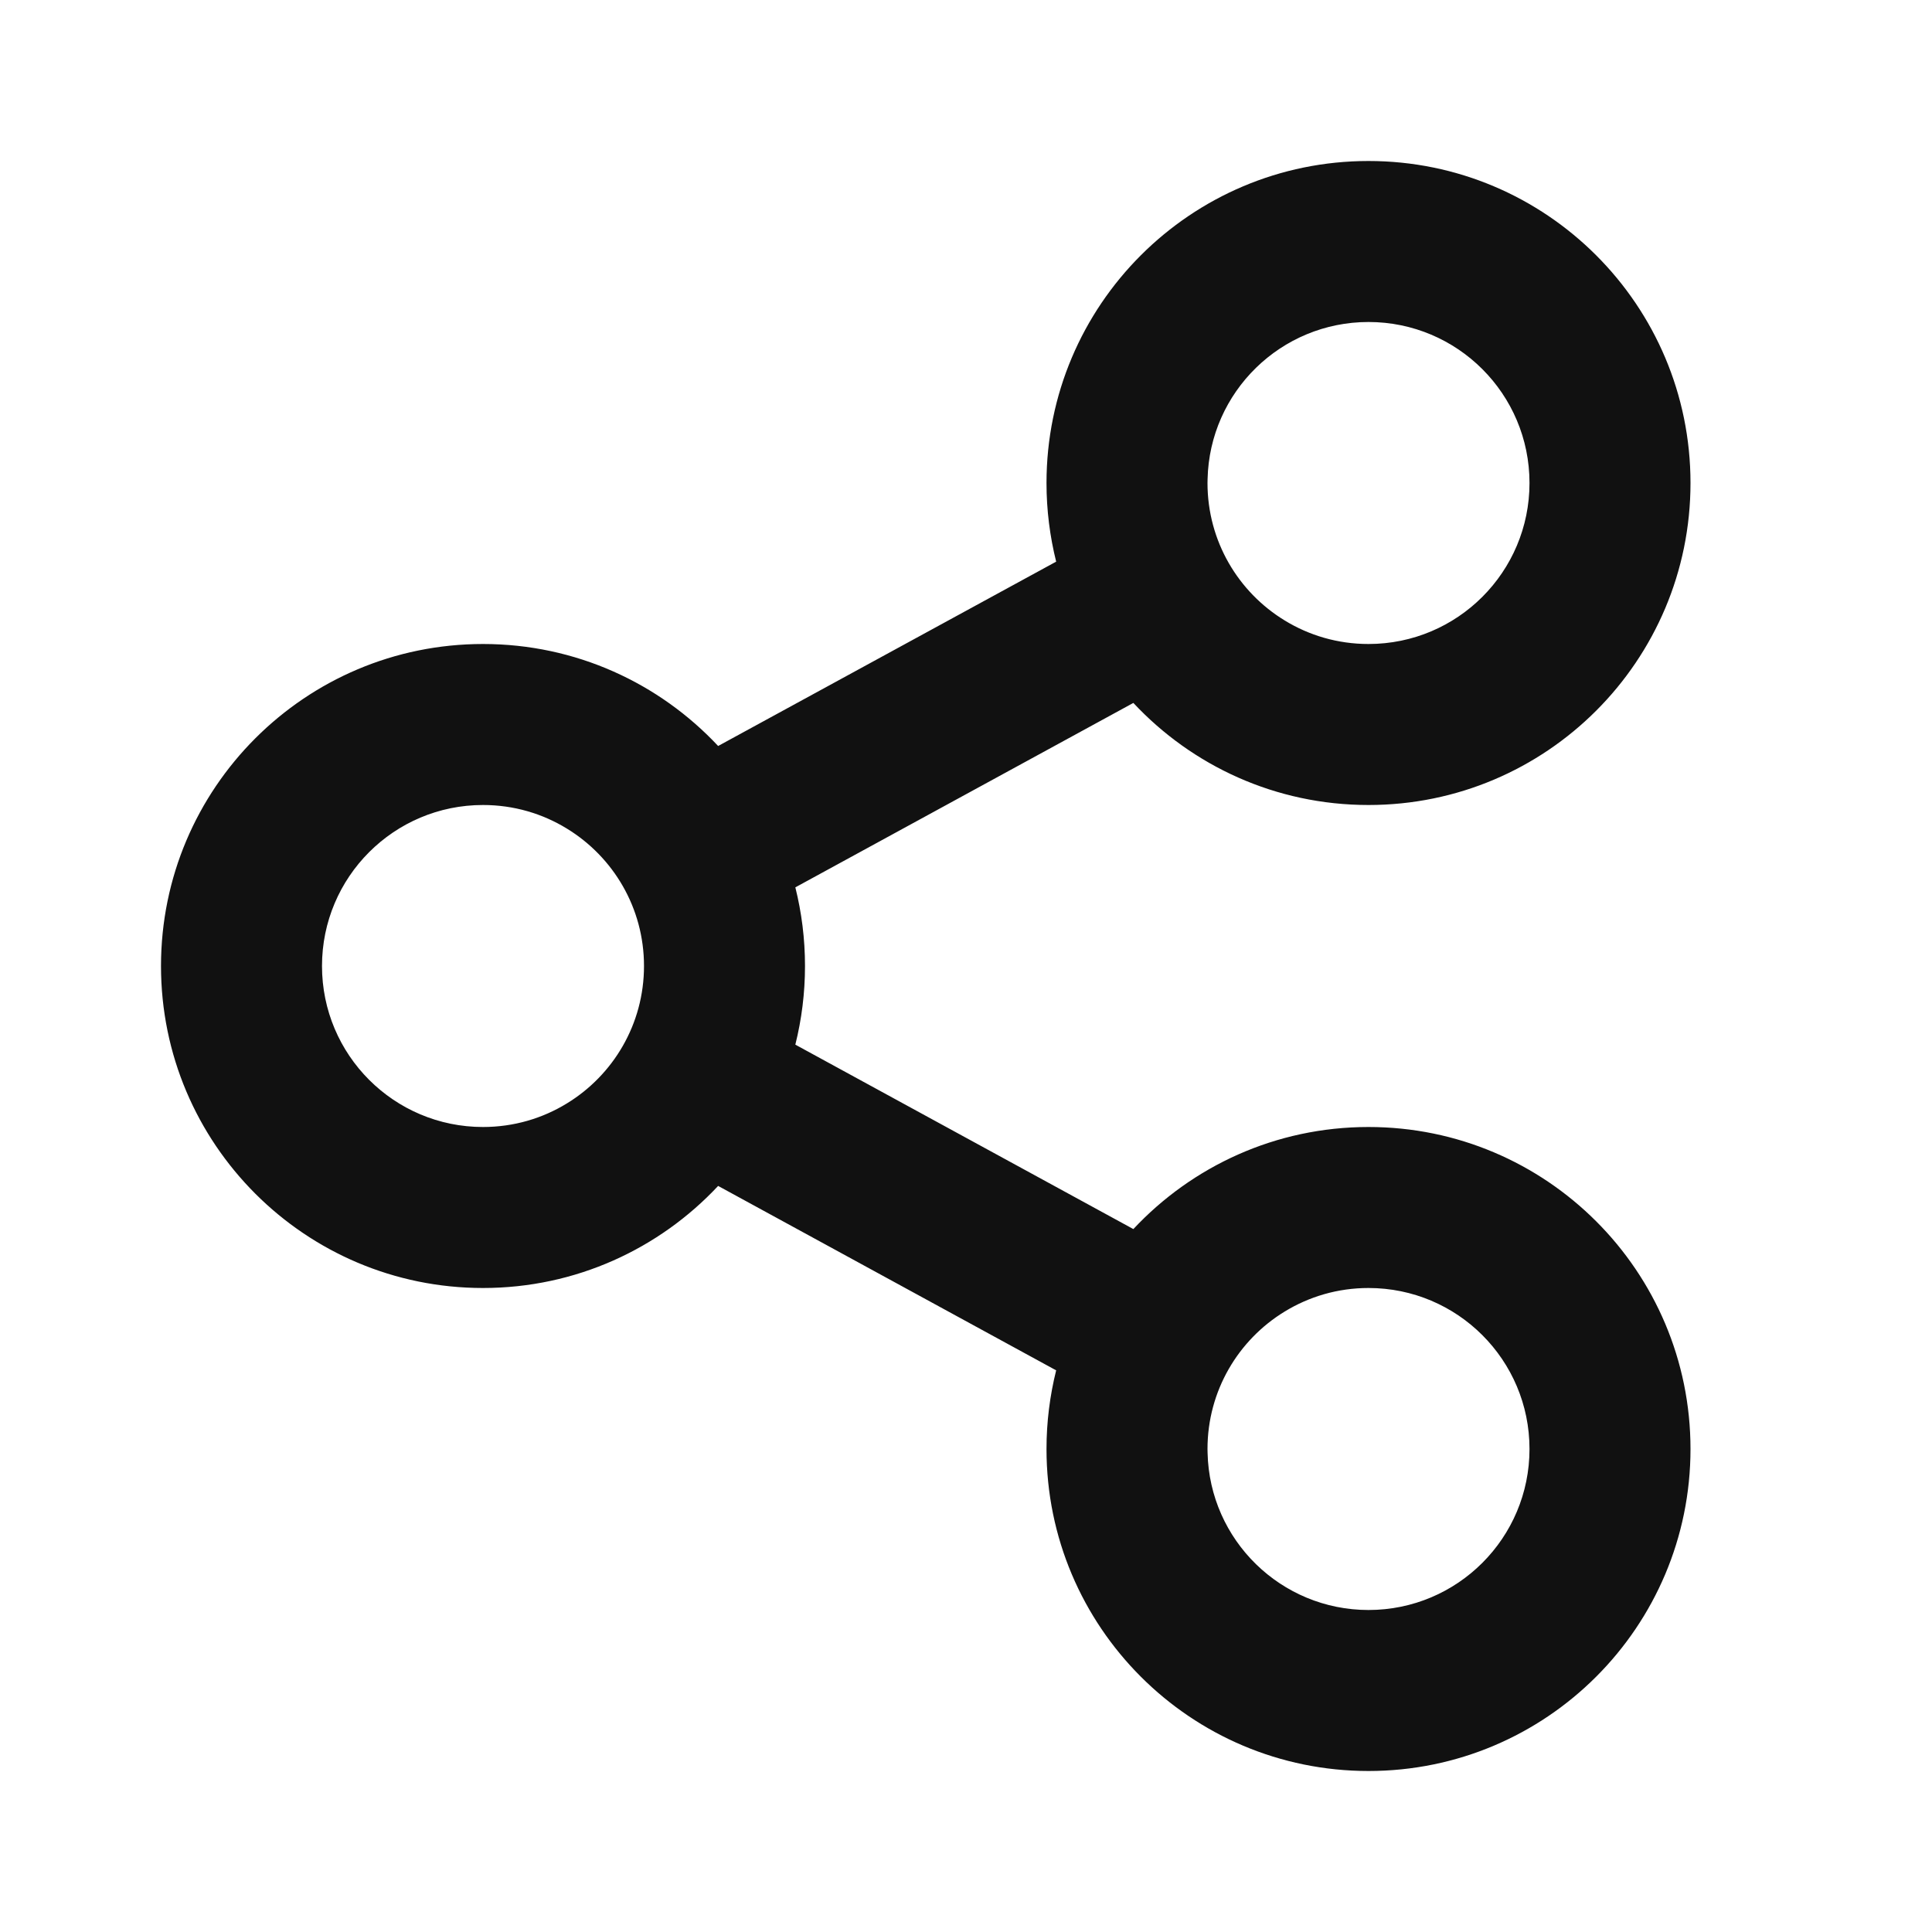<svg width="24" height="24" viewBox="0 0 24 24" fill="none" xmlns="http://www.w3.org/2000/svg">
<path fill-rule="evenodd" clip-rule="evenodd" d="M13 6C13 6.337 13.042 6.664 13.12 6.977L8.921 9.267C8.191 8.487 7.153 8 6 8C3.791 8 2 9.791 2 12C2 14.209 3.791 16 6 16C7.153 16 8.191 15.512 8.921 14.732L13.12 17.023C13.042 17.336 13 17.663 13 18C13 20.209 14.791 22 17 22C19.209 22 21 20.209 21 18C21 15.791 19.209 14 17 14C15.847 14 14.809 14.488 14.079 15.268L9.88 12.977C9.958 12.664 10 12.337 10 12C10 11.663 9.958 11.335 9.88 11.023L14.079 8.732C14.809 9.513 15.847 10 17 10C19.209 10 21 8.209 21 6C21 3.791 19.209 2 17 2C14.791 2 13 3.791 13 6ZM17 8C18.105 8 19 7.105 19 6C19 4.895 18.105 4 17 4C15.912 4 15.026 4.869 15.001 5.951C15 5.968 15 5.984 15 6C15 6.723 15.383 7.356 15.958 7.707C16.261 7.893 16.618 8 17 8ZM6 10C6.382 10 6.739 10.107 7.042 10.293C7.617 10.644 8 11.277 8 12C8 12.723 7.617 13.356 7.042 13.707C6.739 13.893 6.382 14 6 14C4.895 14 4 13.105 4 12C4 10.895 4.895 10 6 10ZM15.958 16.293C15.383 16.644 15 17.277 15 18C15 18.016 15 18.032 15.001 18.049C15.026 19.131 15.912 20 17 20C18.105 20 19 19.105 19 18C19 16.895 18.105 16 17 16C16.618 16 16.262 16.107 15.958 16.293Z" fill="#111111"/>
</svg>
